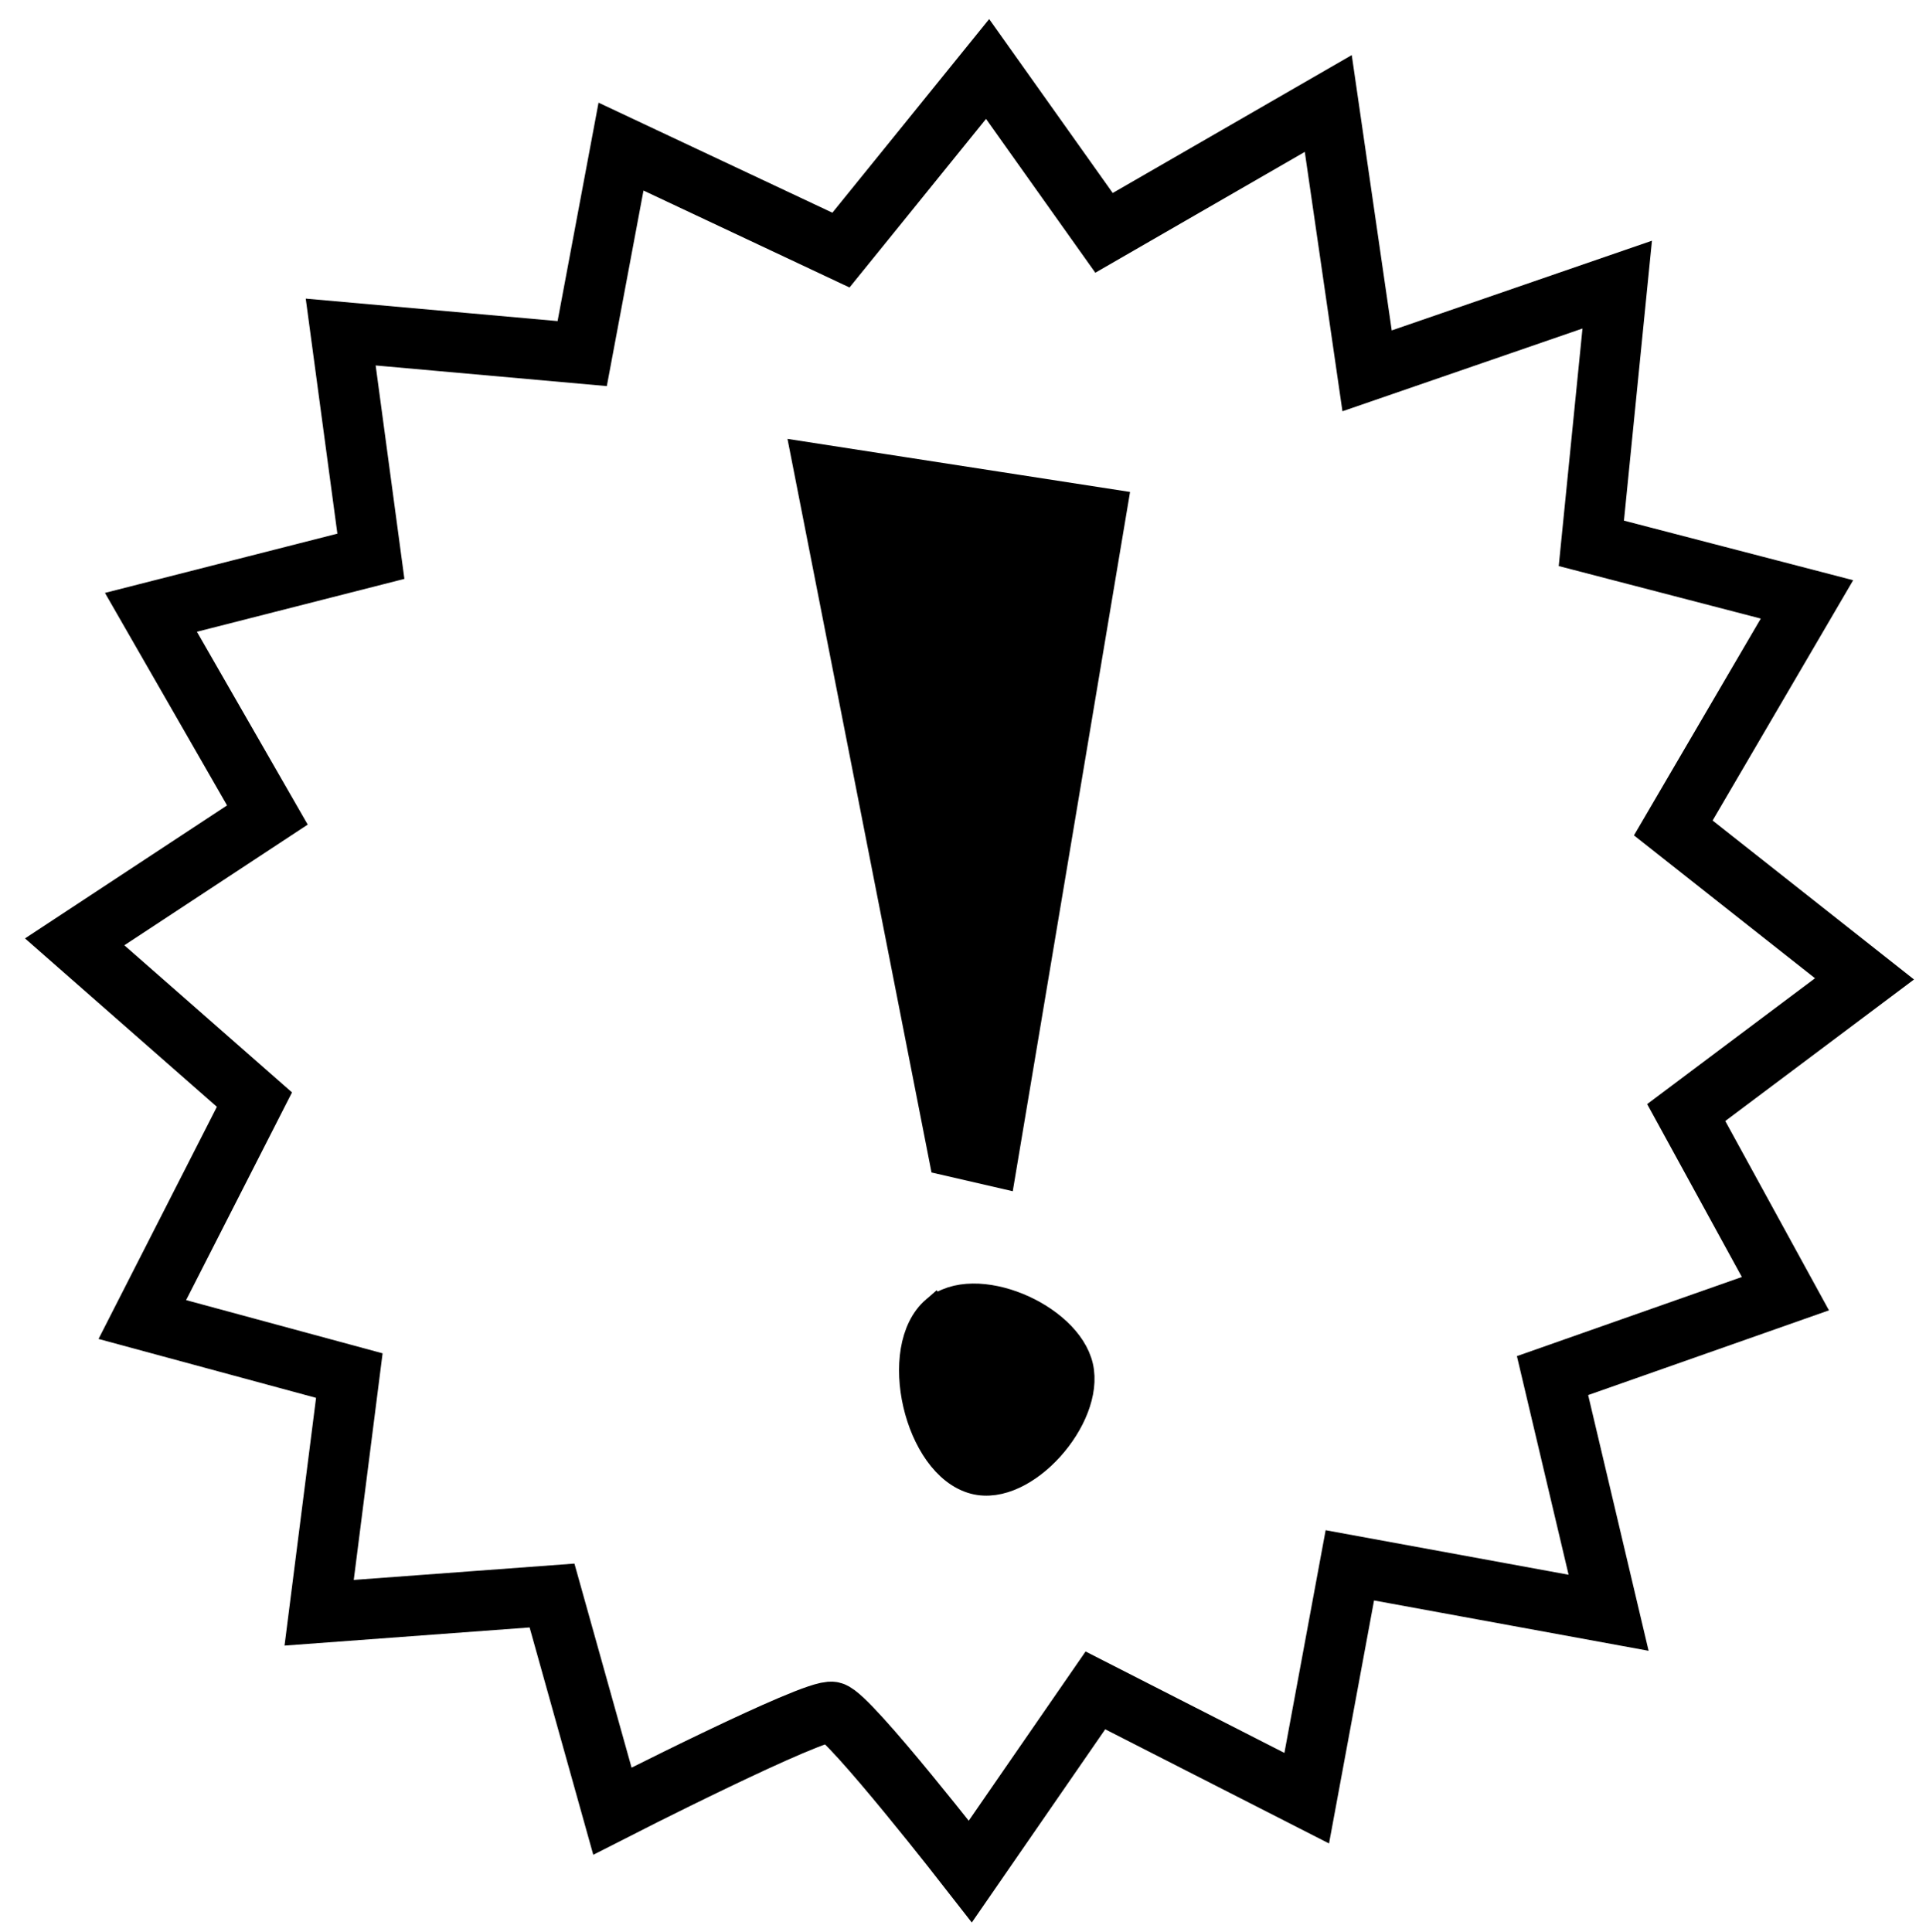 <?xml version="1.0" encoding="UTF-8" standalone="no"?>
<!-- Created with Inkscape (http://www.inkscape.org/) -->

<svg
   xmlns:dc="http://purl.org/dc/elements/1.1/"
   xmlns:cc="http://creativecommons.org/ns#"
   xmlns:rdf="http://www.w3.org/1999/02/22-rdf-syntax-ns#"
   xmlns:svg="http://www.w3.org/2000/svg"
   xmlns="http://www.w3.org/2000/svg"
   xmlns:sodipodi="http://sodipodi.sourceforge.net/DTD/sodipodi-0.dtd"
   xmlns:inkscape="http://www.inkscape.org/namespaces/inkscape"
   width="90.029mm"
   height="90.311mm"
   viewBox="0 0 319 320"
   id="svg2"
   version="1.1"
   inkscape:version="0.91 r13725"
   sodipodi:docname="attention.svg">
  <defs
     id="defs4" />
  <sodipodi:namedview
     id="base"
     pagecolor="#ffffff"
     bordercolor="#666666"
     borderopacity="1.0"
     inkscape:pageopacity="0.0"
     inkscape:pageshadow="2"
     inkscape:zoom="0.98994949"
     inkscape:cx="8.7365435"
     inkscape:cy="101.65625"
     inkscape:document-units="px"
     inkscape:current-layer="layer1"
     showgrid="false"
     fit-margin-top="0"
     fit-margin-left="0"
     fit-margin-right="0"
     fit-margin-bottom="0"
     inkscape:window-width="1920"
     inkscape:window-height="1004"
     inkscape:window-x="0"
     inkscape:window-y="24"
     inkscape:window-maximized="1" />
  <g
     inkscape:label="Layer 1"
     inkscape:groupmode="layer"
     id="layer1"
     transform="translate(-32.643,-718.076)">
    <path
       style="fill:none;fill-rule:evenodd;stroke:#000000;stroke-width:10;stroke-linecap:butt;stroke-linejoin:miter;stroke-miterlimit:4;stroke-dasharray:none;stroke-opacity:1"
       d="m 215.5,756.648 37.143,-21.429 6.429,44.286 41.429,-14.286 -4.286,42.857 35.714,9.286 -22.143,37.857 31.674,25 -29.531,22.143 16.429,30 -38.571,13.571 9.286,39.286 -42.857,-7.857 -7.143,38.571 -35,-17.857 -20.714,30 c 0,0 -20,-25.714 -22.857,-26.429 -2.857,-0.714 -36.429,16.429 -36.429,16.429 l -10,-35.714 -38.571,2.857 5,-39.286 -34.286,-9.286 18.571,-36.429 -29.776,-26.133 31.919,-21.01 -19.286,-33.571 36.429,-9.286 -5,-37.143 40,3.571 6.429,-34.286 36.429,17.143 24.286,-30 z"
       id="path4147"
       inkscape:connector-curvature="0"
       sodipodi:nodetypes="ccccccccccccccccscccccccccccccccc" />
    <path
       style="fill:#000000;fill-rule:evenodd;stroke:#000000;stroke-width:5;stroke-linecap:butt;stroke-linejoin:miter;stroke-opacity:1;stroke-miterlimit:4;stroke-dasharray:none;fill-opacity:1"
       d="m 189.071,910.219 -22.857,-116.429 50.714,7.857 -18.571,110.714 z"
       id="path4149"
       inkscape:connector-curvature="0" />
    <path
       style="fill:#000000;fill-rule:evenodd;stroke:#000000;stroke-width:5;stroke-linecap:butt;stroke-linejoin:miter;stroke-opacity:1;stroke-miterlimit:4;stroke-dasharray:none;fill-opacity:1"
       d="m 187.643,935.219 c -7.22,6.22 -2.783,25.414 6.429,27.857 8.143,2.16 19.023,-10.359 17.143,-18.571 -1.885,-8.232 -17.174,-14.798 -23.571,-9.286 z"
       id="path4151"
       inkscape:connector-curvature="0"
       sodipodi:nodetypes="aaaa" />
  </g>
</svg>
